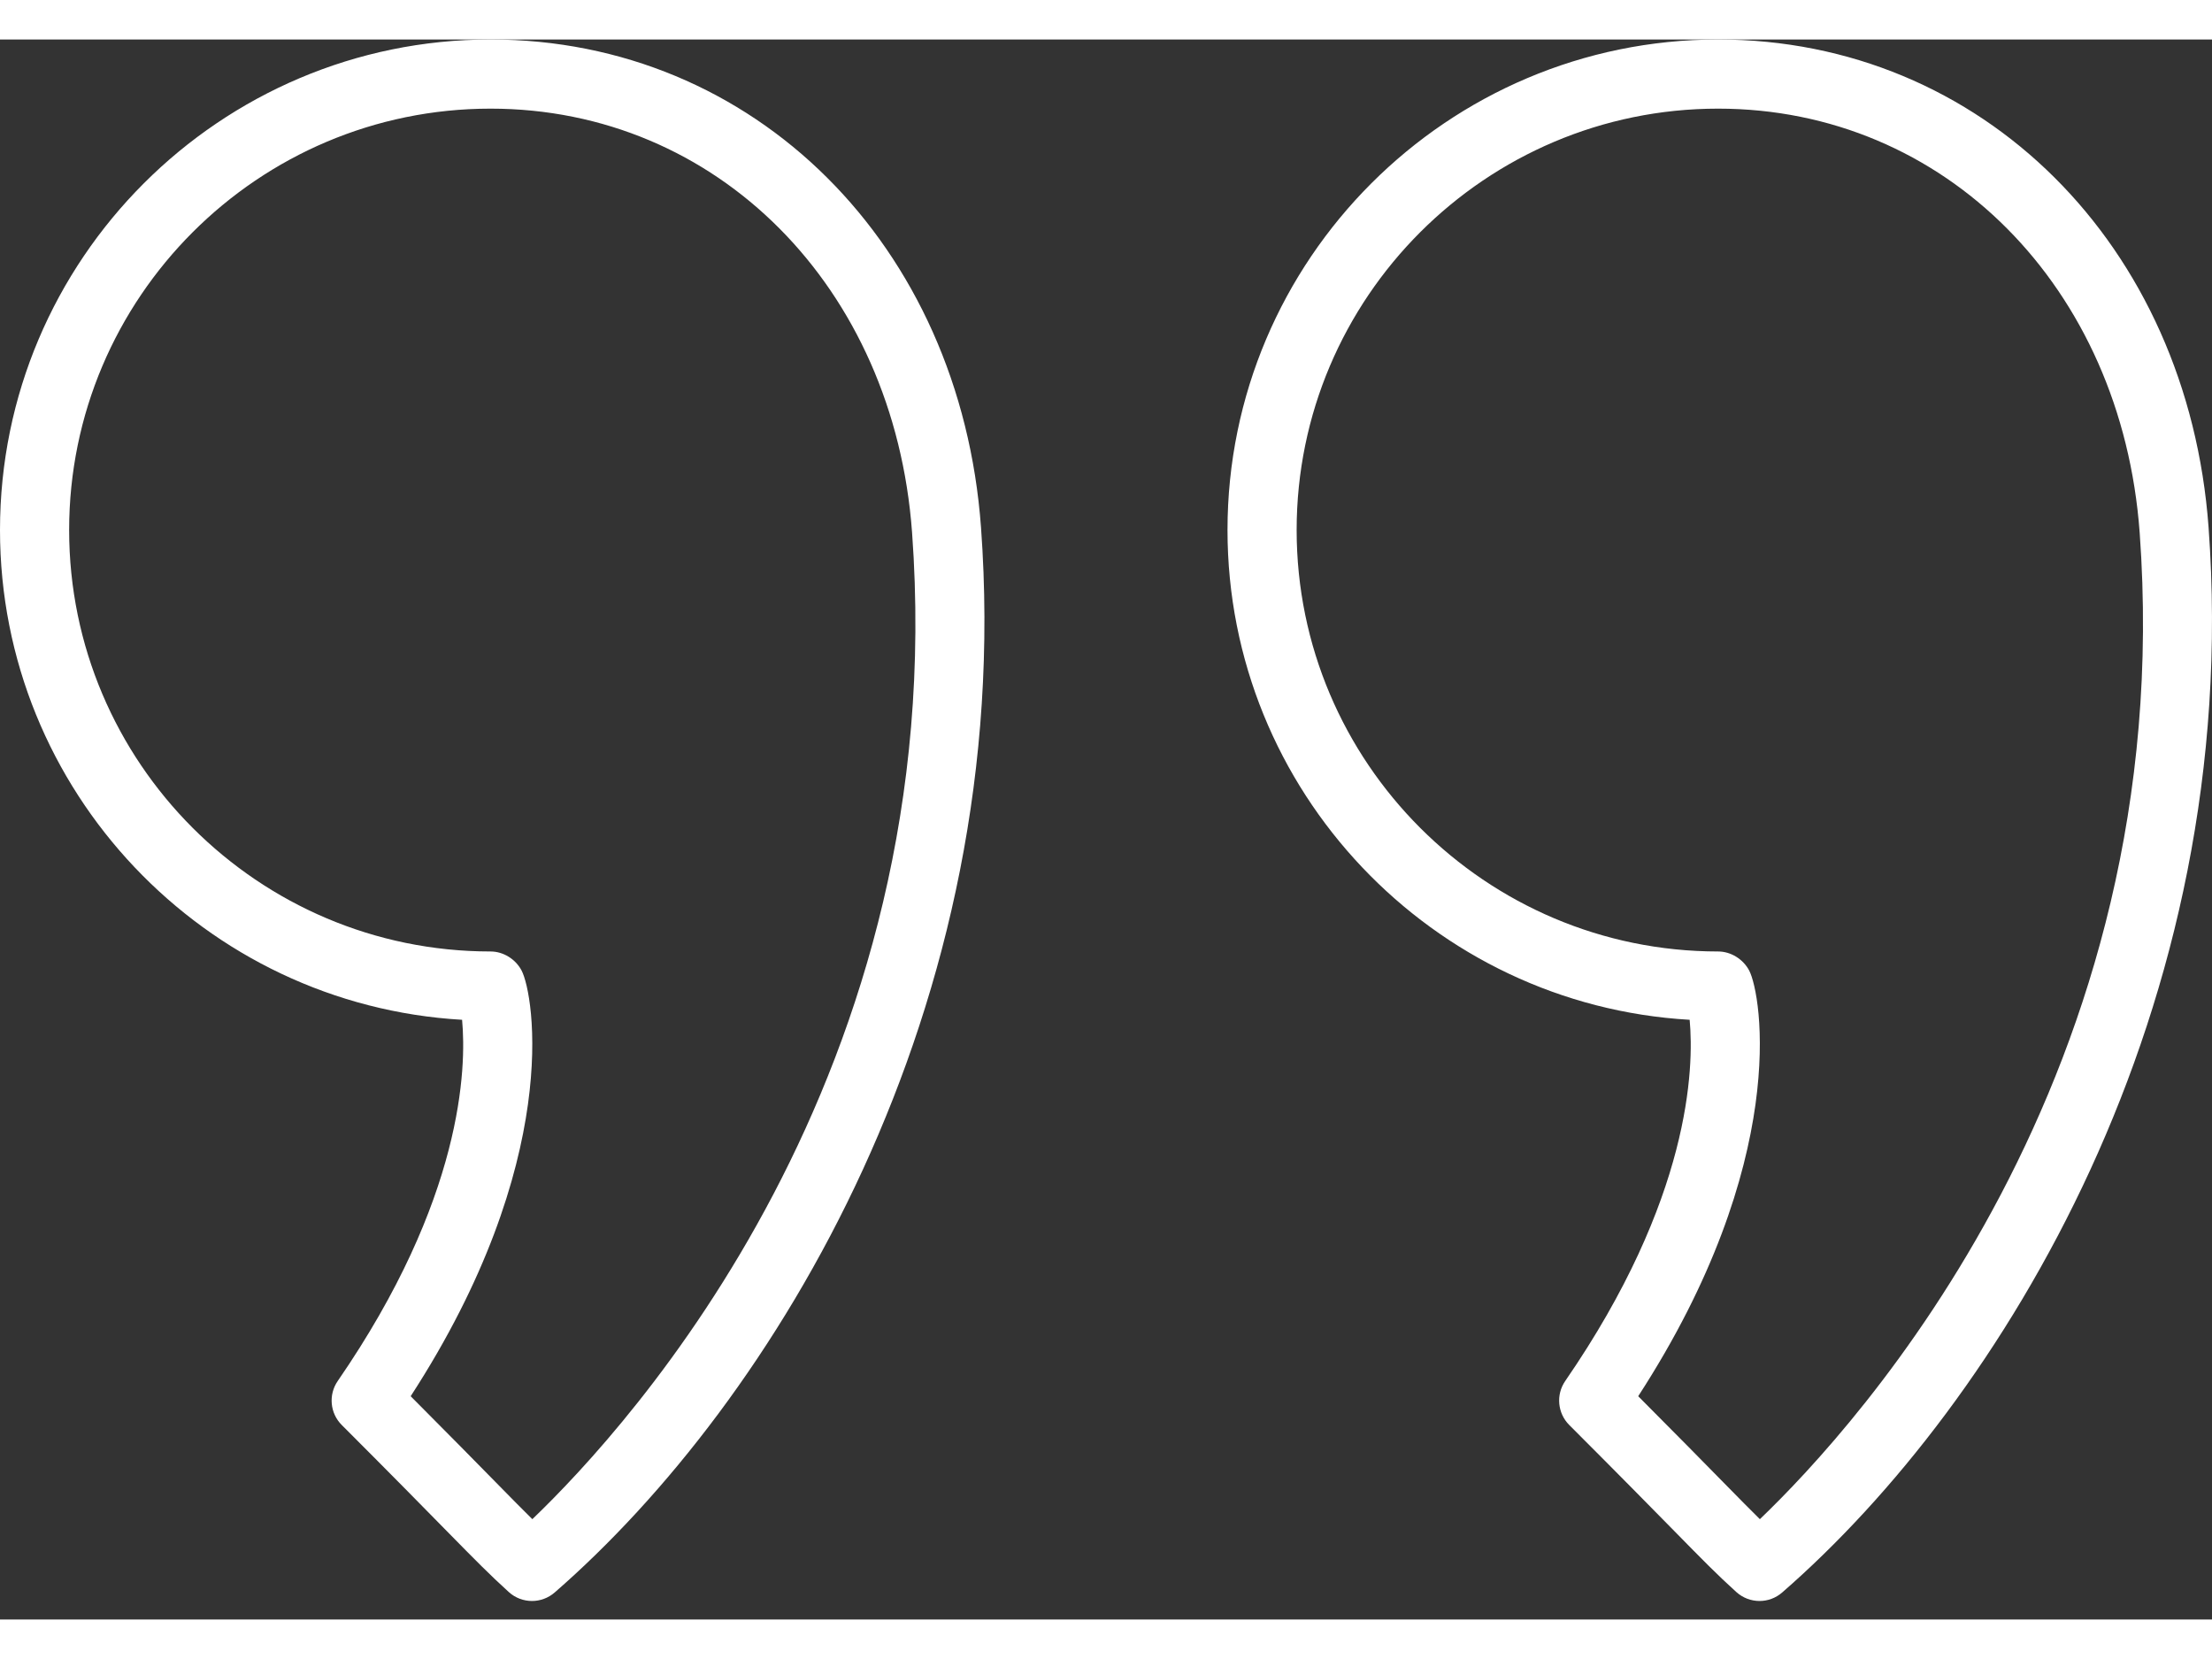 <svg width="40" height="30" viewBox="0 0 70 50" fill="none" xmlns="http://www.w3.org/2000/svg">
<rect x="0" y="0" width="70" height="50" fill="#333333" stroke="none"/>
<path d="M15.523 0C6.963 0 0 6.963 0 15.523C0 23.781 6.48 30.554 14.623 31.022C14.764 32.544 14.658 36.688 10.688 42.452C10.388 42.886 10.442 43.473 10.815 43.845C12.44 45.47 13.444 46.493 14.146 47.209C15.066 48.145 15.486 48.572 16.1 49.13C16.308 49.319 16.571 49.414 16.835 49.414C17.091 49.414 17.347 49.324 17.553 49.145C24.471 43.126 32.157 30.687 31.045 15.444C30.393 6.495 23.866 0 15.523 0ZM16.846 46.825C16.548 46.532 16.208 46.186 15.707 45.676C15.098 45.056 14.263 44.205 12.996 42.934C17.815 35.51 16.904 30.221 16.506 29.463C16.317 29.103 15.929 28.86 15.523 28.86C8.17 28.86 2.188 22.878 2.188 15.523C2.188 8.17 8.17 2.188 15.523 2.188C22.686 2.188 28.296 7.83 28.863 15.602C30.113 32.746 19.924 43.877 16.846 46.825Z" fill="white"/>
<path d="M69.892 15.444V15.443C69.239 6.495 62.71 0 54.37 0C45.81 0 38.845 6.963 38.845 15.523C38.845 23.781 45.327 30.554 53.47 31.022C53.611 32.543 53.505 36.684 49.533 42.452C49.233 42.886 49.288 43.473 49.66 43.845C51.279 45.464 52.281 46.485 52.983 47.199C53.907 48.141 54.329 48.571 54.947 49.131C55.155 49.319 55.419 49.414 55.681 49.414C55.938 49.414 56.193 49.324 56.399 49.144C63.318 43.124 71.003 30.686 69.892 15.444ZM55.692 46.825C55.392 46.53 55.049 46.181 54.544 45.667C53.935 45.047 53.103 44.199 51.842 42.934C56.66 35.508 55.751 30.221 55.354 29.463C55.164 29.104 54.776 28.86 54.37 28.86C47.016 28.86 41.033 22.878 41.033 15.523C41.033 8.17 47.016 2.188 54.37 2.188C61.532 2.188 67.143 7.83 67.711 15.604V15.602C68.96 32.744 58.771 43.877 55.692 46.825Z" fill="white"/>
</svg>
